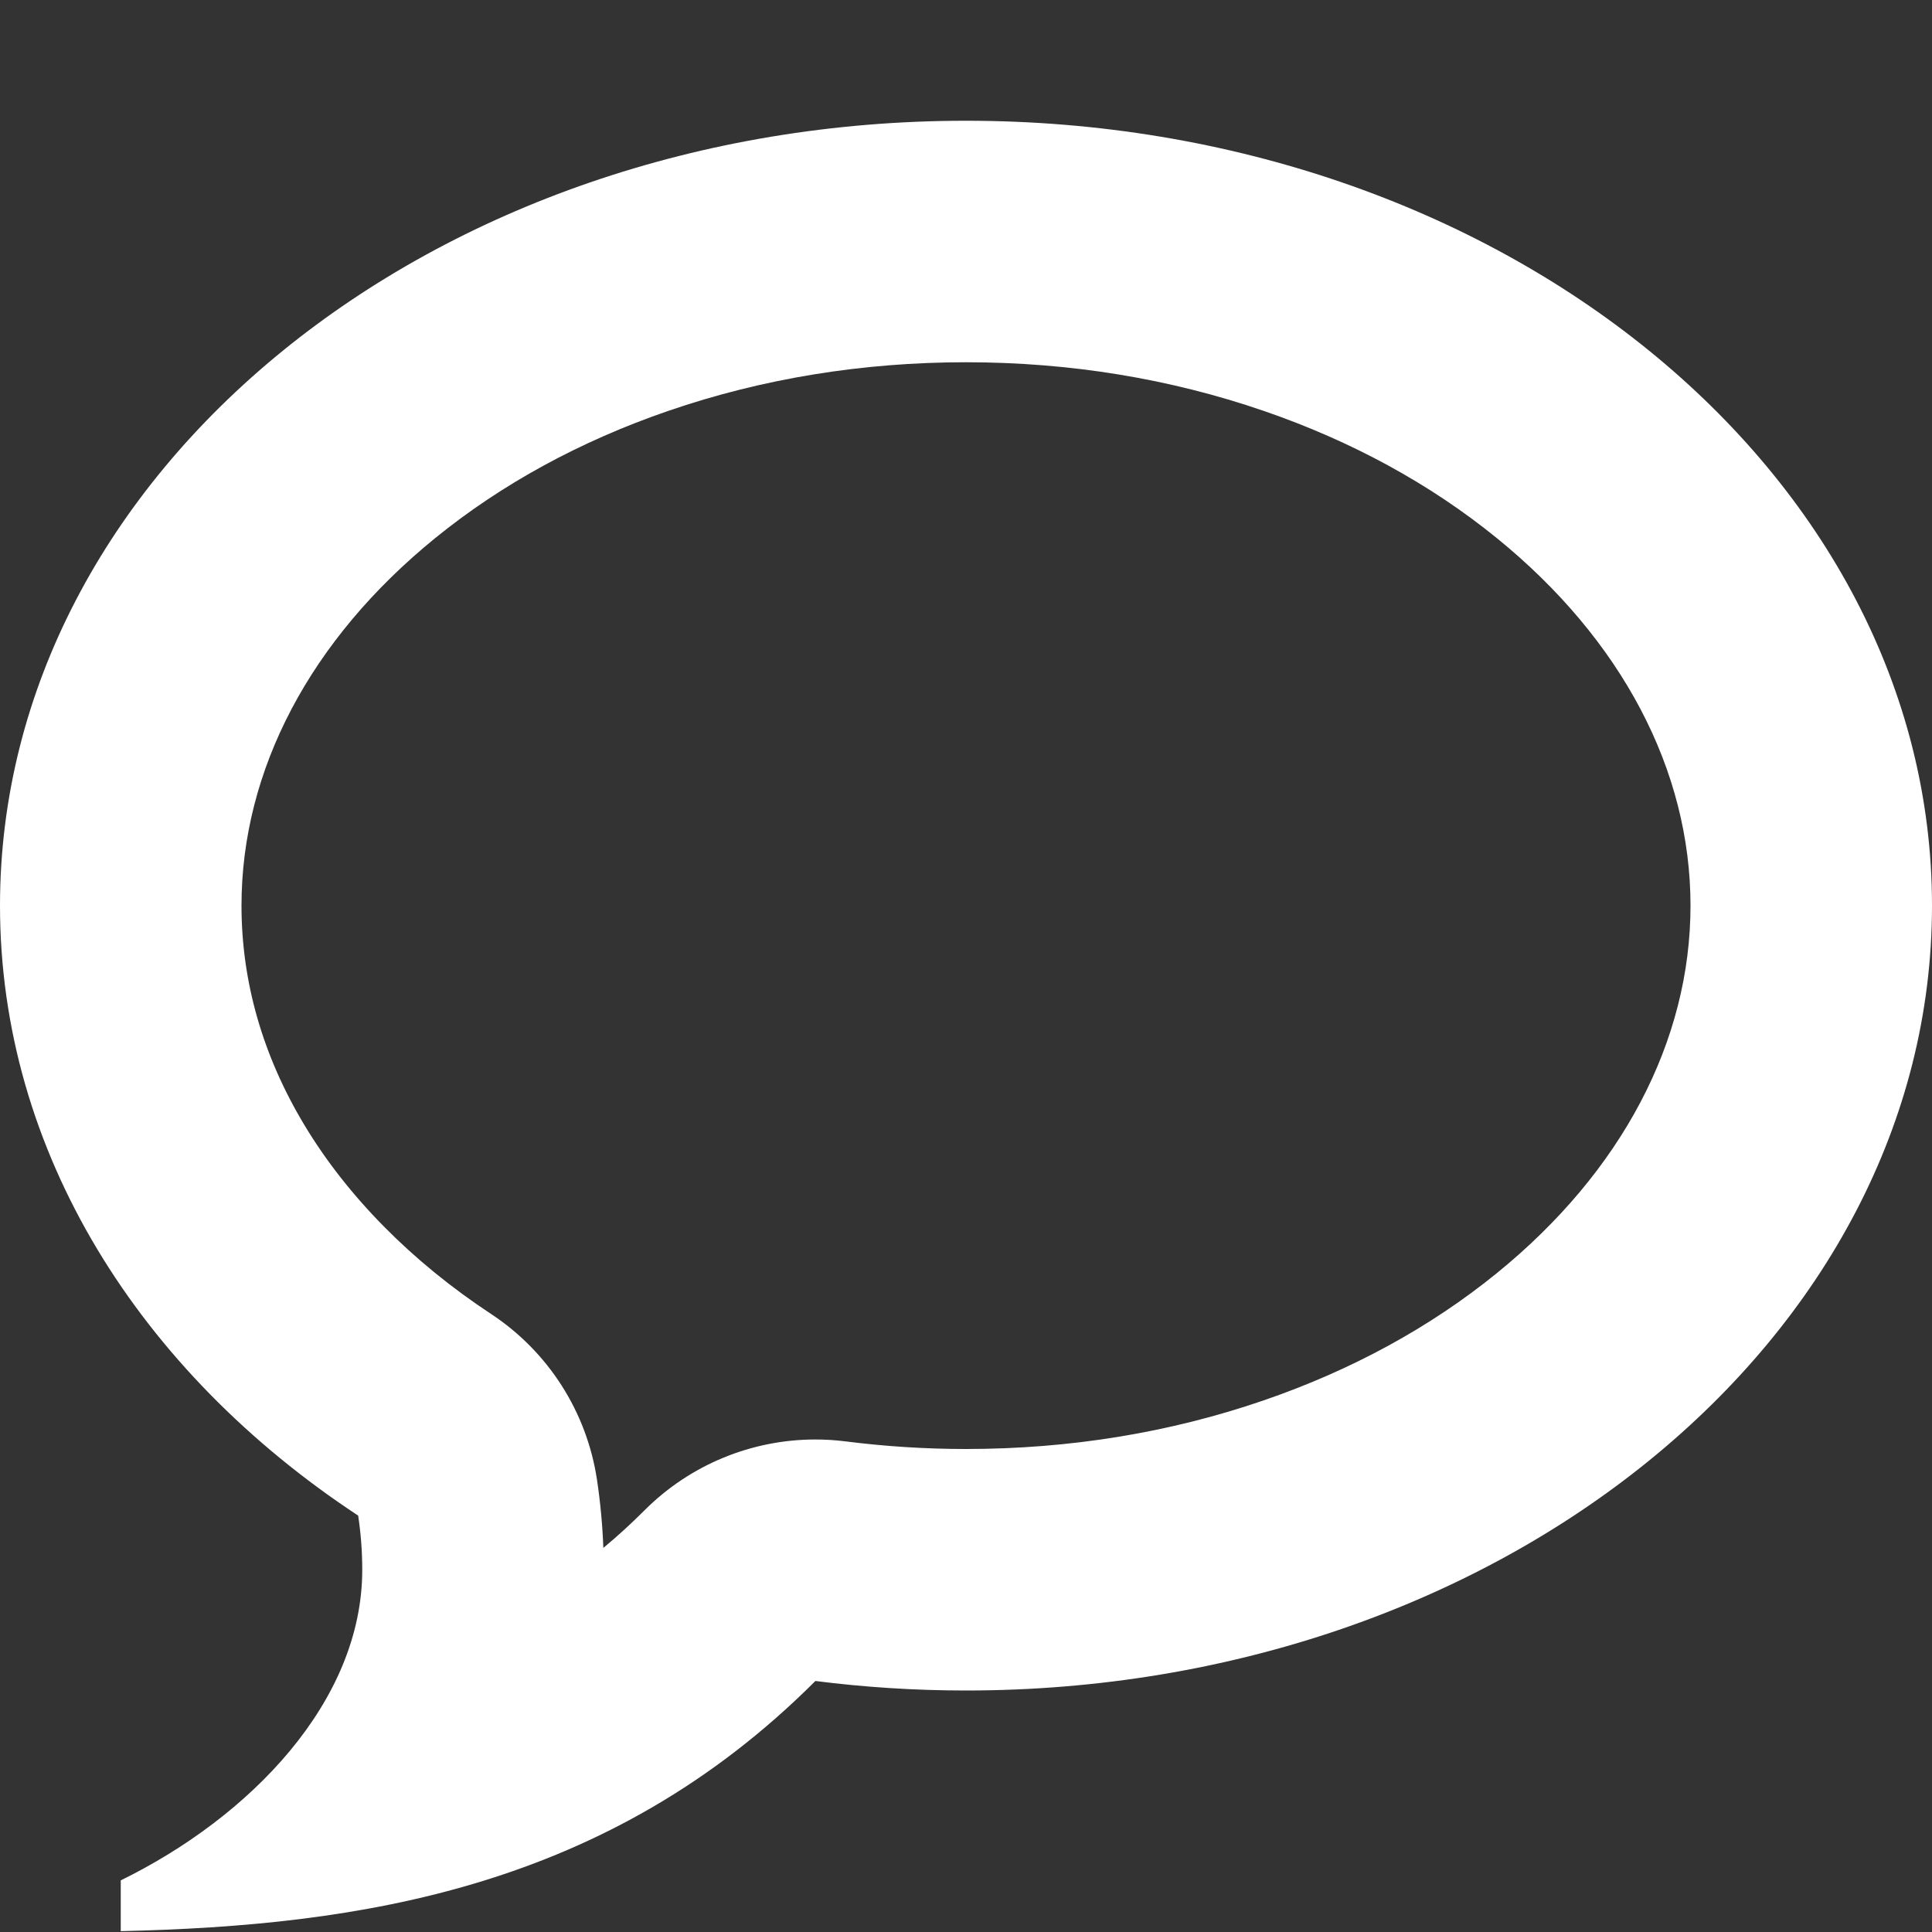 <?xml version="1.0" encoding="utf-8"?>
<!-- Generated by IcoMoon.io -->
<!DOCTYPE svg PUBLIC "-//W3C//DTD SVG 1.1//EN" "http://www.w3.org/Graphics/SVG/1.1/DTD/svg11.dtd">
<svg version="1.1" xmlns="http://www.w3.org/2000/svg" xmlns:xlink="http://www.w3.org/1999/xlink" width="512" height="512" viewBox="0 0 512 512" fill="white">
<rect x="0" y="0" width="512" height="512" fill="#333333" stroke="none"/>
<g id="icomoon-ignore">
</g>
<path d="M256 96c-27.466 0-53.994 4.331-78.847 12.871-23.356 8.027-44.153 19.372-61.814 33.722-33.107 26.899-51.339 61.492-51.339 97.407 0 20.149 5.594 39.689 16.626 58.076 11.376 18.96 28.491 36.293 49.494 50.126 15.178 9.996 25.39 25.974 28.088 43.947 0.9 5.992 1.464 12.044 1.685 18.062 3.735-3.097 7.375-6.423 10.94-9.988 12.077-12.076 28.39-18.745 45.251-18.745 2.684 0 5.381 0.168 8.078 0.512 10.487 1.333 21.199 2.010 31.838 2.010 27.467 0 53.994-4.33 78.847-12.871 23.356-8.027 44.153-19.372 61.814-33.722 33.107-26.898 51.339-61.492 51.339-97.407s-18.232-70.508-51.339-97.407c-17.661-14.349-38.458-25.695-61.814-33.722-24.853-8.54-51.38-12.871-78.847-12.871zM256 32v0c141.385 0 256 93.125 256 208s-114.615 208-256 208c-13.578 0-26.905-0.867-39.912-2.522-54.989 54.989-120.625 64.85-184.088 66.298v-13.458c34.268-16.789 64-47.37 64-82.318 0-4.877-0.379-9.665-1.082-14.348-57.898-38.132-94.918-96.377-94.918-161.652 0-114.875 114.615-208 256-208z"></path>
</svg>
